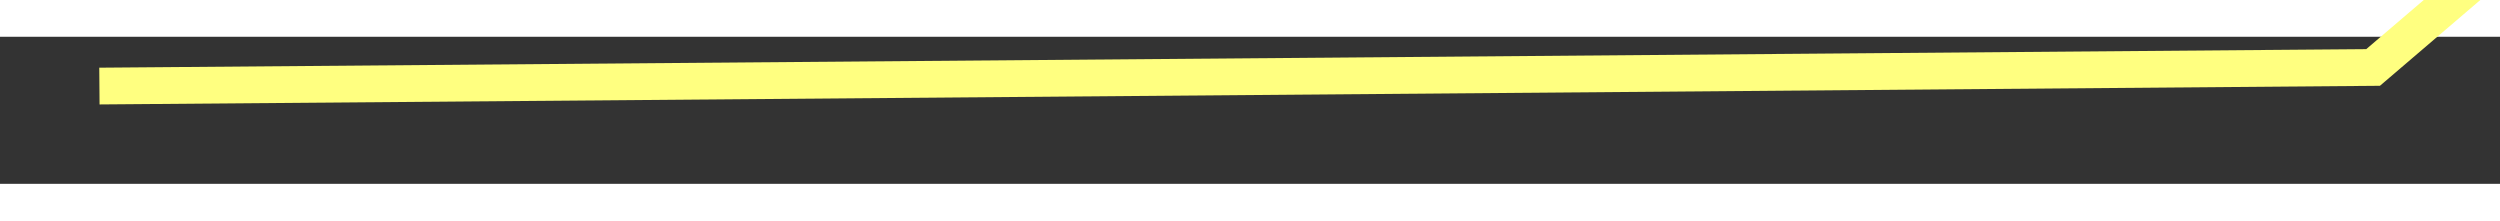 ﻿<?xml version="1.0" encoding="utf-8"?>
<svg version="1.1" xmlns:xlink="http://www.w3.org/1999/xlink" width="68px" height="6px" preserveAspectRatio="xMinYMid meet" viewBox="944 8515  68 4" xmlns="http://www.w3.org/2000/svg">
  <rect x="944" y="8515" width="68" height="4" fill="#333333" stroke="none"/>
  <g transform="matrix(0.559 -0.829 0.829 0.559 -6629.804 4565.153 )">
    <path d="M 0 0  L 35 51  L 113.182 72.665  " stroke-width="1" stroke="#ffff80" fill="none" transform="matrix(1 0 0 1 960 8492 )" />
    <path d="M 110.536 78.469  L 118 74  L 113.9 66.327  L 110.536 78.469  Z " fill-rule="nonzero" fill="#ffff80" stroke="none" transform="matrix(1 0 0 1 960 8492 )" />
  </g>
</svg>